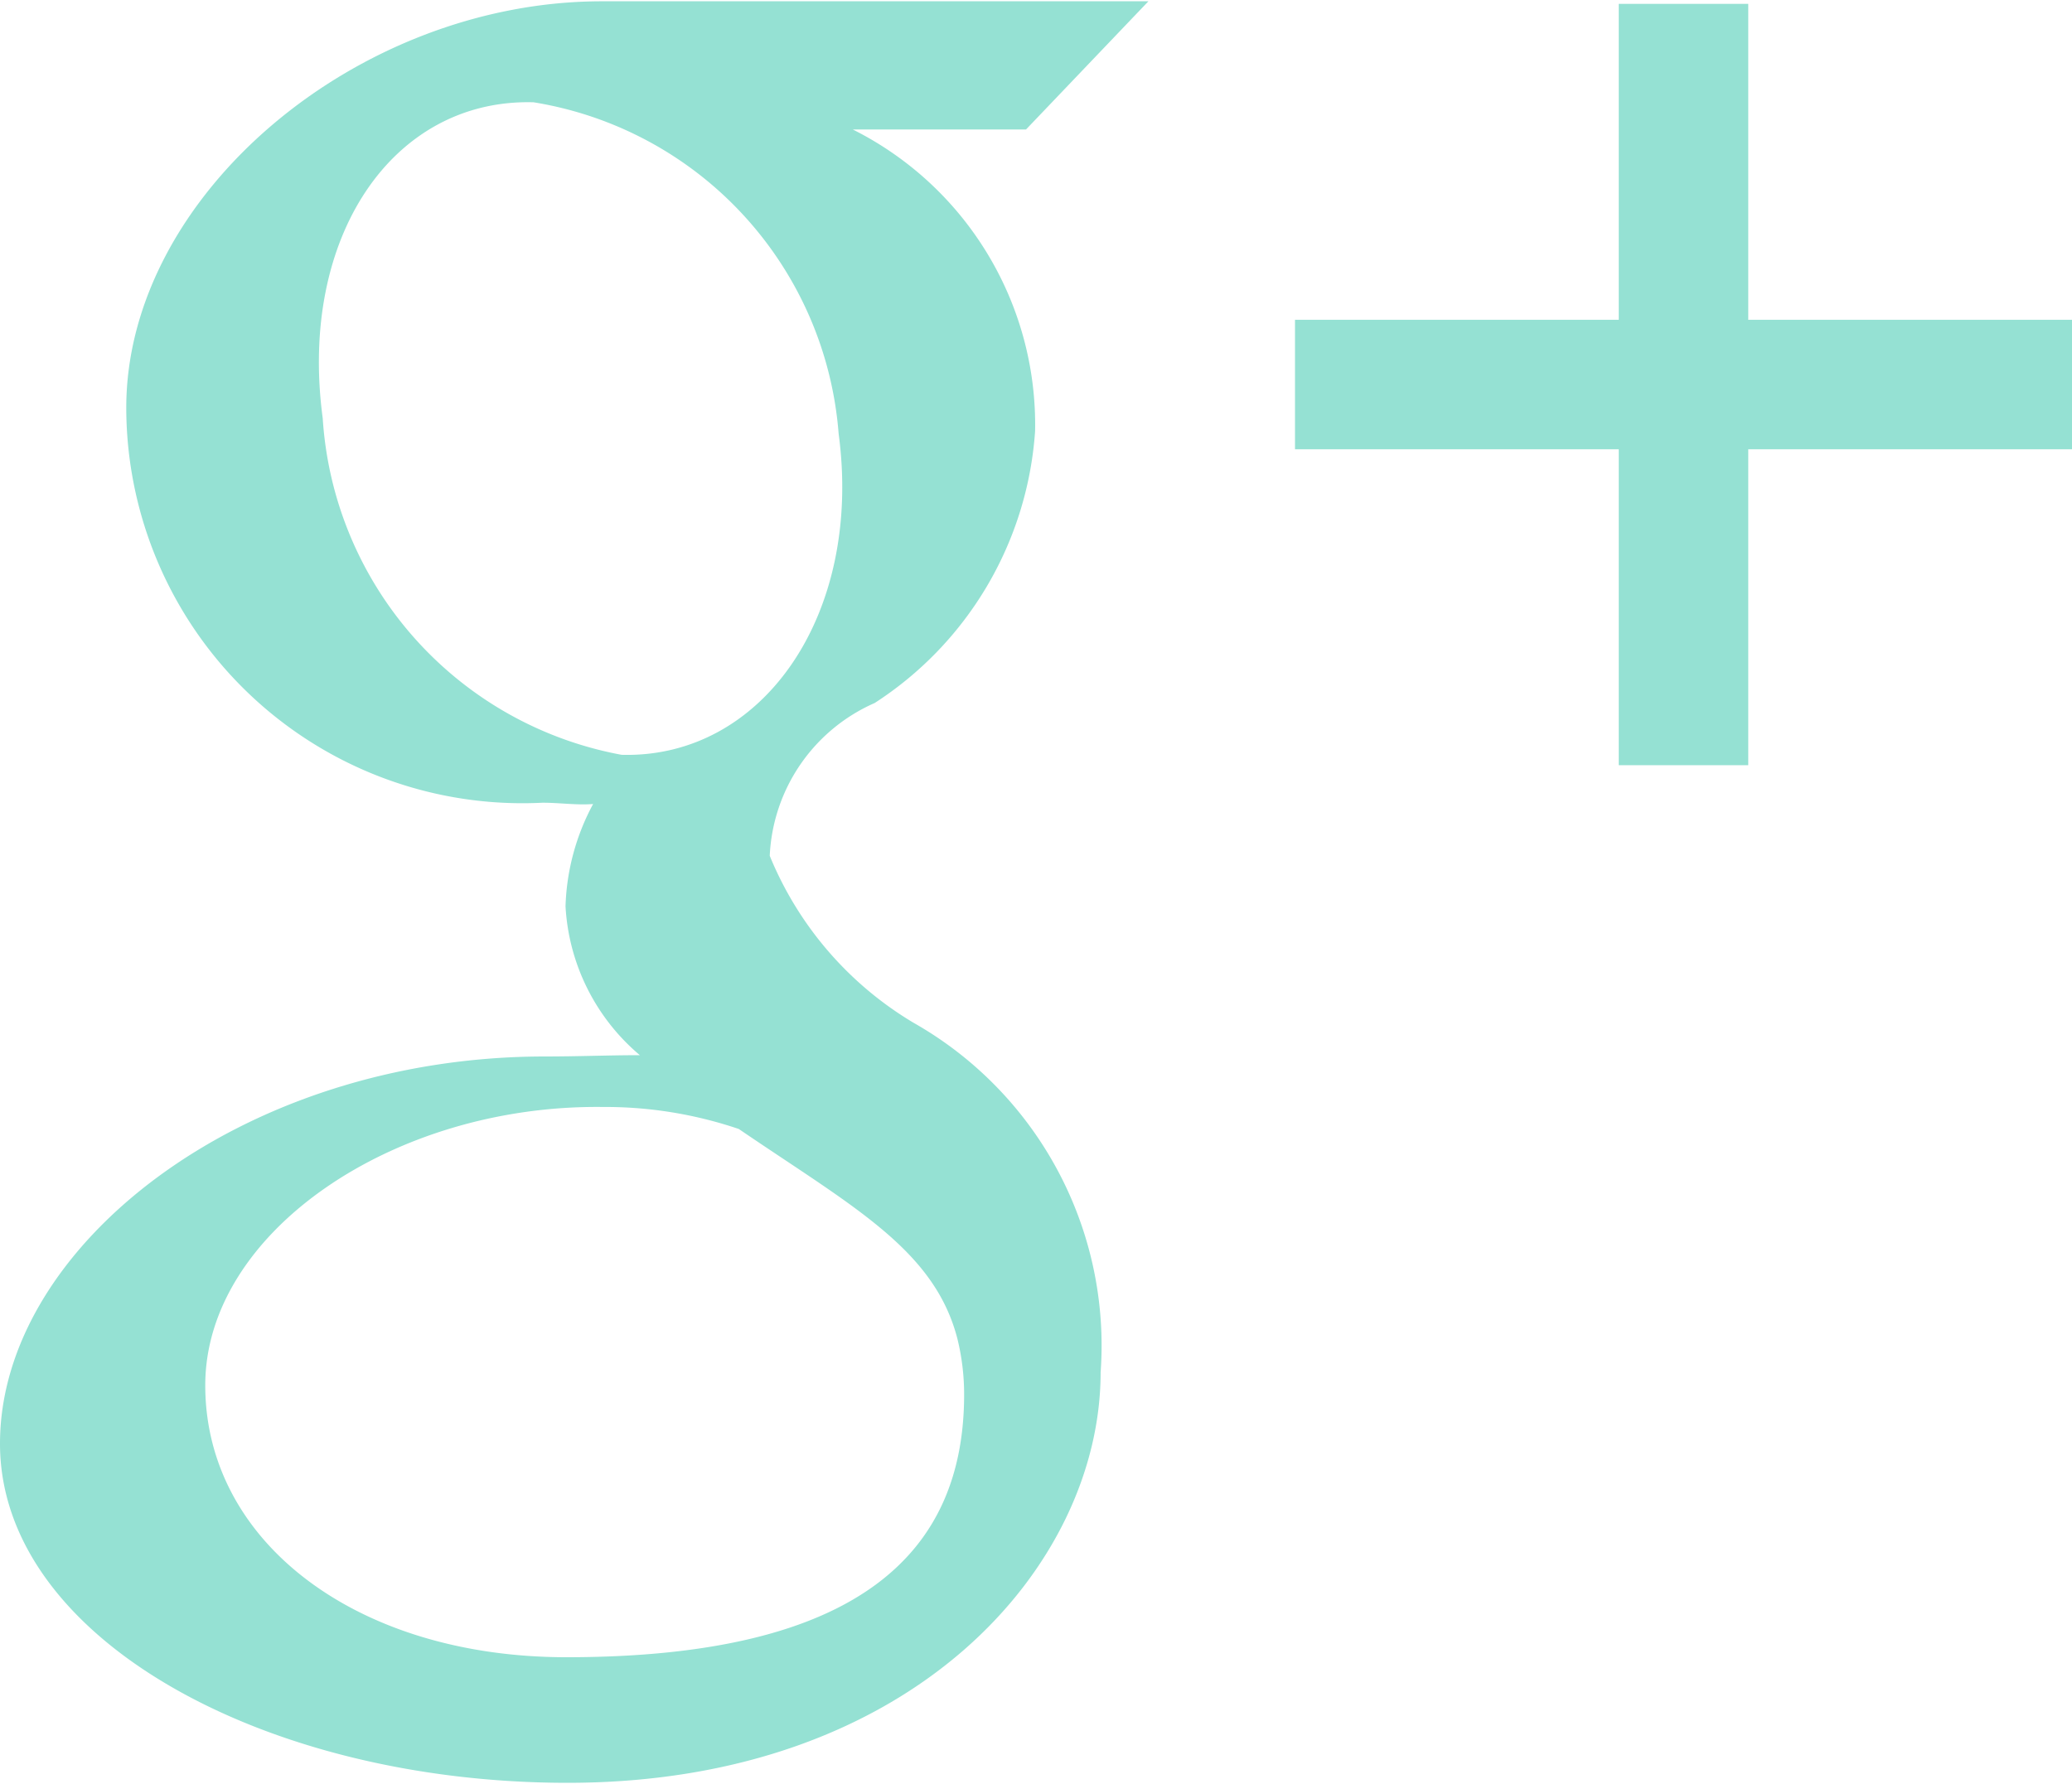 <svg xmlns="http://www.w3.org/2000/svg" width="16" height="13.78" viewBox="0 0 16 13.78">
  <defs>
    <style>
      .cls-1 {
        fill: #95e1d3;
        fill-rule: evenodd;
      }
    </style>
  </defs>
  <path id="g-plus.svg" class="cls-1" d="M576.5,9780.72v2.44h-1v-2.44H573v-1h2.5v-2.44h1v2.44H579v1h-2.5Zm-6.915-2.47a2.55,2.55,0,0,1,1.408,2.33,2.721,2.721,0,0,1-1.239,2.1,1.356,1.356,0,0,0-.81,1.18,2.684,2.684,0,0,0,1.111,1.29,2.866,2.866,0,0,1,1.444,2.7c0,1.49-1.444,3.17-4.116,3.17-2.344,0-4.383-1.12-4.383-2.62,0-1.52,1.866-2.99,4.209-2.99,0.256,0,.49-0.01.732-0.01a1.621,1.621,0,0,1-.574-1.15,1.774,1.774,0,0,1,.213-0.79c-0.127.01-.257-0.01-0.391-0.01a3.059,3.059,0,0,1-3.214-3.05c0-1.64,1.781-3.14,3.673-3.14h4.22l-0.945.99h-1.338Zm-1.929,7.55c-1.62-.02-3.071.97-3.071,2.15,0,1.21,1.17,2.1,2.789,2.1,2.277,0,3.071-.82,3.071-2.03a1.8,1.8,0,0,0-.052-0.43c-0.178-.69-0.808-1.02-1.688-1.62A3.209,3.209,0,0,0,567.656,9785.8Zm1.82-5.2a2.813,2.813,0,0,0-2.356-2.56c-1.087-.03-1.816,1.04-1.628,2.44a2.827,2.827,0,0,0,2.308,2.6C568.887,9783.11,569.663,9782,569.476,9780.6Z" transform="translate(-563 -9777.25)"/>
</svg>
